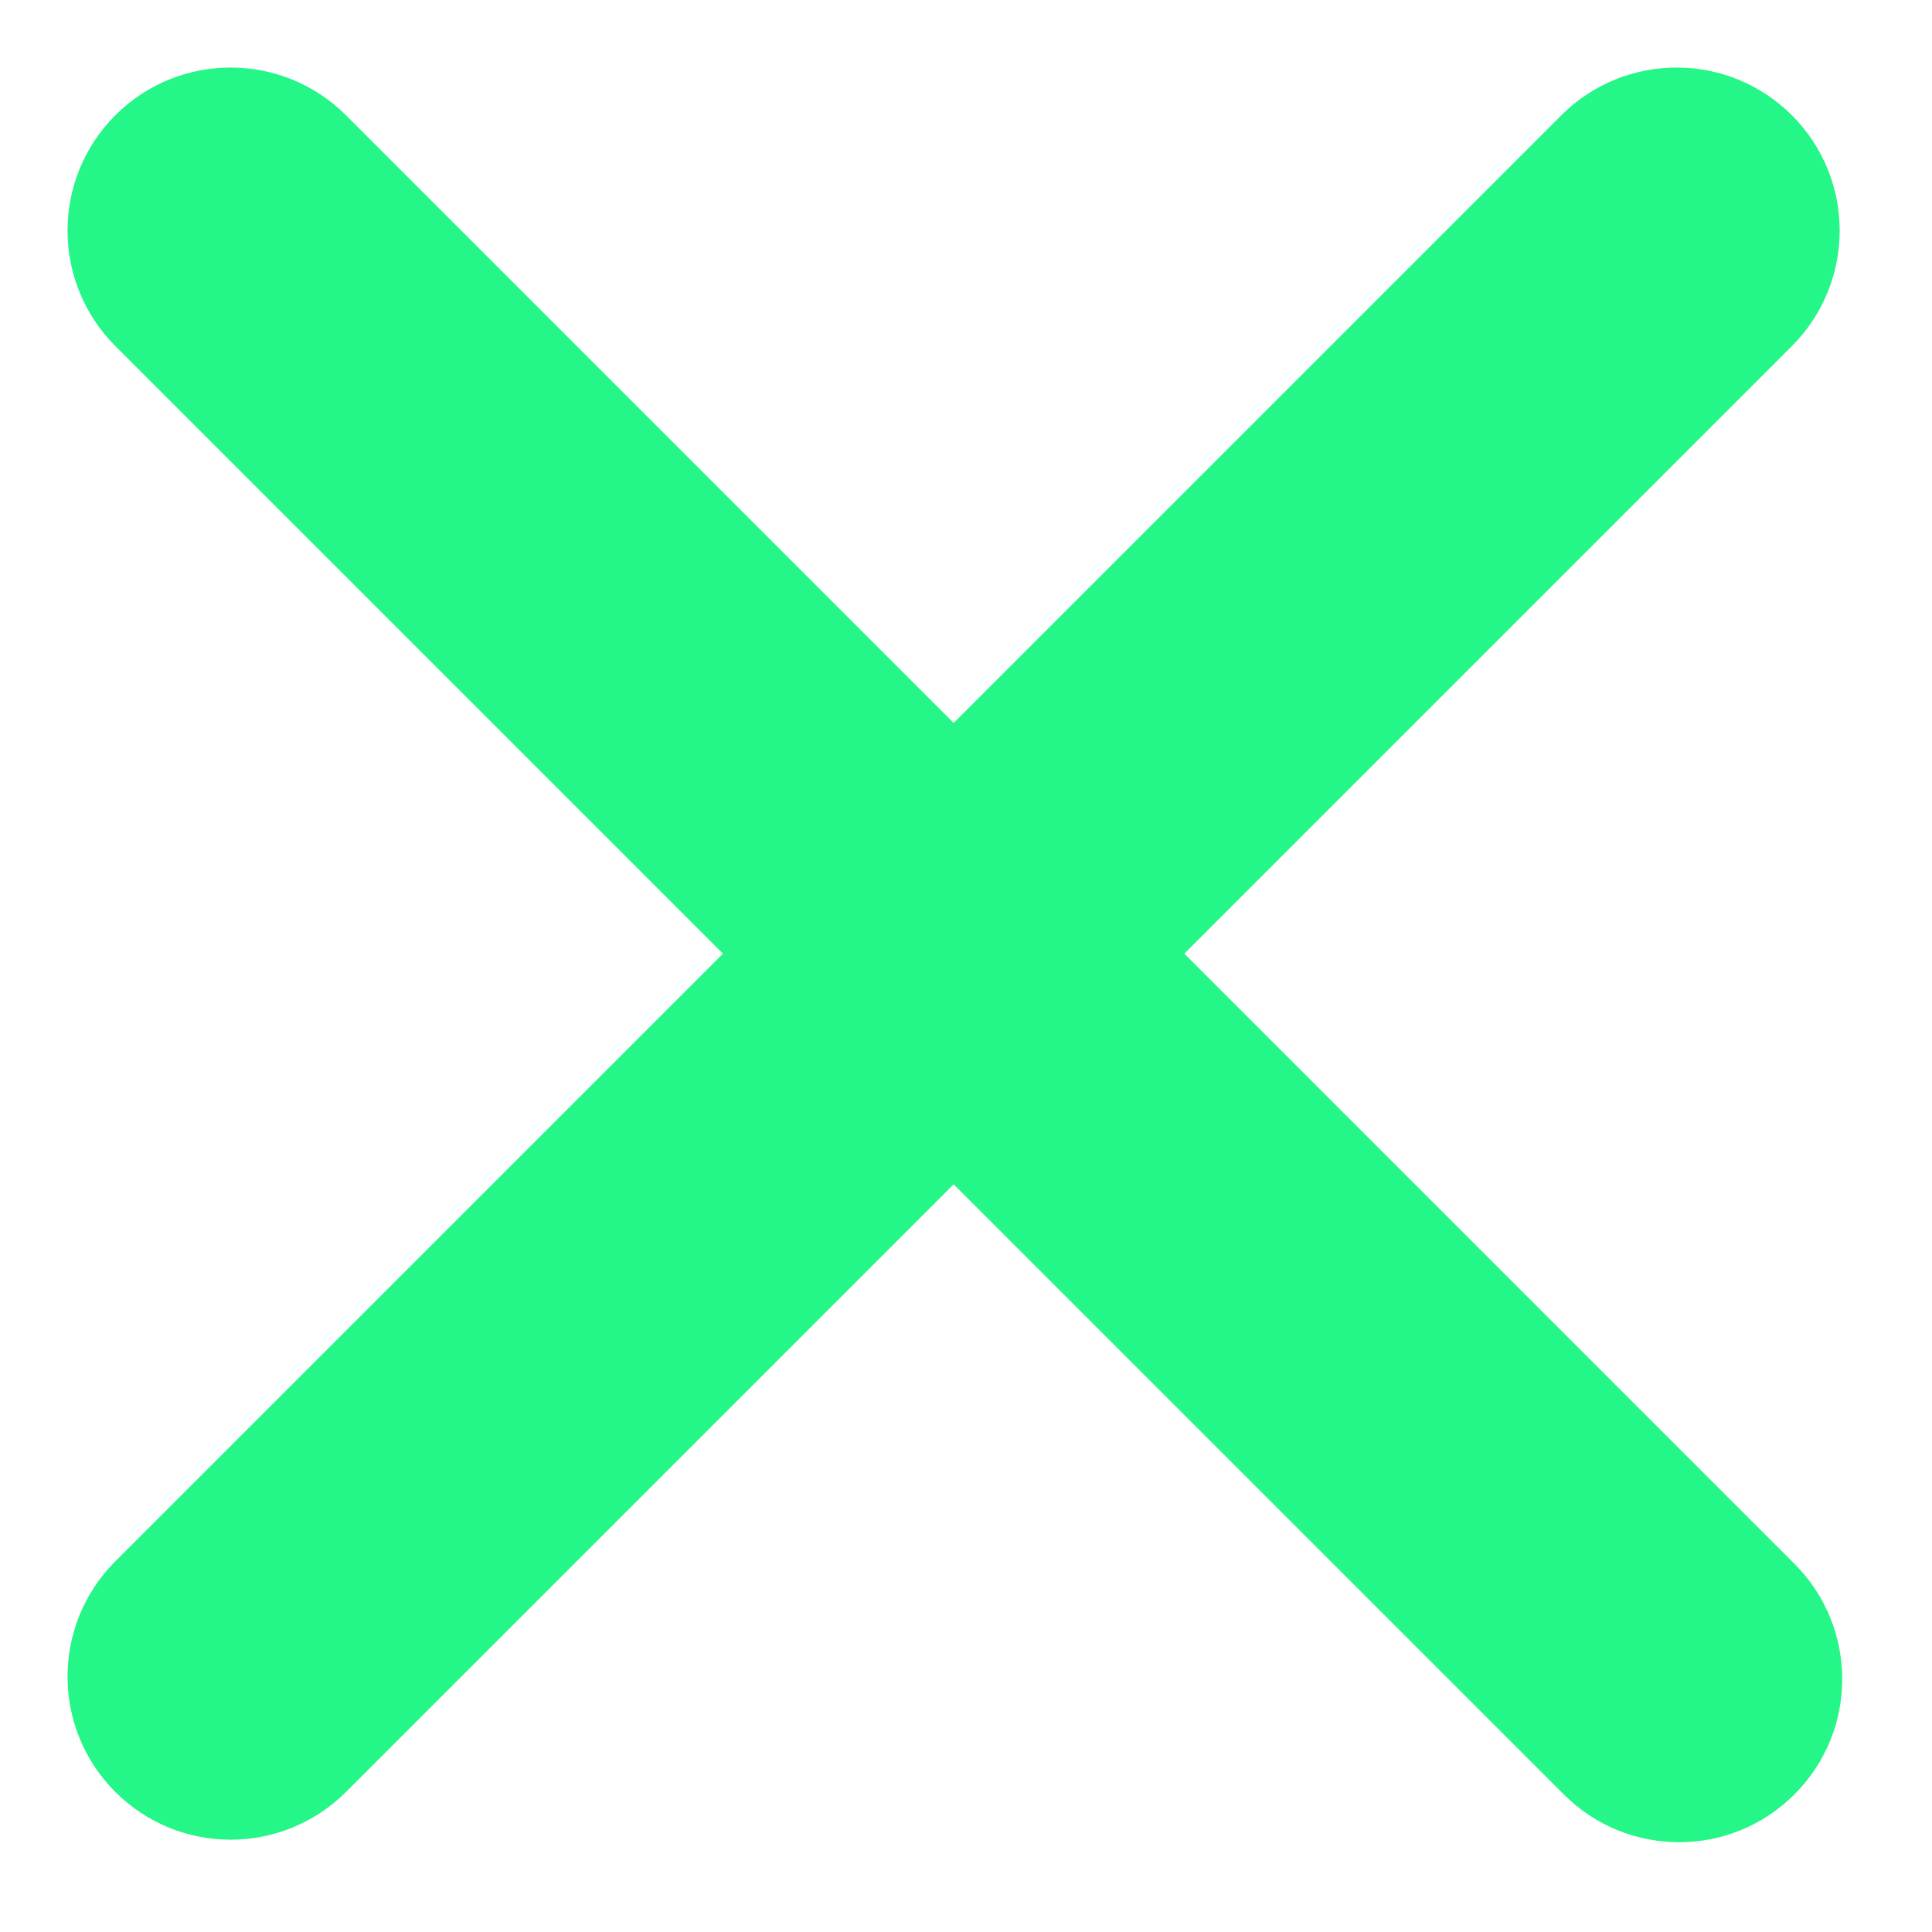 <svg width="22" height="22" viewBox="0 0 22 22" fill="none" xmlns="http://www.w3.org/2000/svg">
<path fill-rule="evenodd" clip-rule="evenodd" d="M1.313 1.313C2.038 0.588 3.214 0.588 3.94 1.313L20.433 17.807C21.159 18.532 21.159 19.708 20.433 20.433V20.433C19.708 21.159 18.532 21.159 17.807 20.433L1.313 3.94C0.588 3.214 0.588 2.038 1.313 1.313V1.313Z" fill="#24f687"/>
<path fill-rule="evenodd" clip-rule="evenodd" d="M20.405 1.313C21.13 2.038 21.13 3.214 20.405 3.94L3.94 20.405C3.214 21.13 2.038 21.13 1.313 20.405V20.405C0.588 19.68 0.588 18.504 1.313 17.779L17.779 1.313C18.504 0.588 19.68 0.588 20.405 1.313V1.313Z" fill="#24f687"/>
</svg>
